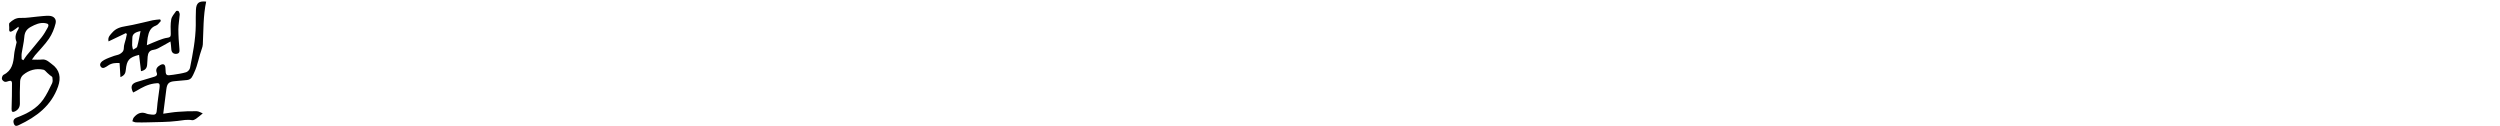 <?xml version="1.0" encoding="UTF-8"?>
<svg id="_レイヤー_2" data-name="レイヤー 2" xmlns="http://www.w3.org/2000/svg" viewBox="0 0 596 30">
  <defs>
    <style>
      .cls-1 {
        fill: none;
      }
    </style>
  </defs>
  <g id="_デザイン" data-name="デザイン">
    <g>
      <path d="m4.41,6.37c-.49.36-.89.69-1.33.96-.57.36-.97.37-.88-.5.05-.47-.16-1.15.08-1.38.72-.67,1.51-1.23,2.67-1.18,1.3.06,2.62-.2,3.93-.31.94-.08,1.89-.22,2.83-.19,1.1.04,1.81.76,1.54,1.82-.31,1.26-.83,2.53-1.55,3.6-.97,1.43-2.22,2.66-3.35,3.99-.21.25-.39.53-.75,1.03.96,0,1.67.07,2.36-.02,1.07-.13,1.72.6,2.43,1.12,1.85,1.33,2.2,3.2,1.45,5.32-1.63,4.6-5.15,7.21-9.33,9.18-.43.2-.91.41-1.18-.26-.3-.76-.07-1.25.71-1.55,2.43-.91,4.71-2.09,6.25-4.26.85-1.2,1.48-2.56,2.13-3.89.19-.39.14-.93.07-1.39-.03-.2-.37-.35-.57-.52-.22-.19-.44-.38-.65-.57-.3-.26-.56-.68-.9-.75-1.81-.39-3.47.08-4.87,1.25-.38.32-.67.93-.7,1.43-.09,1.8-.08,3.6-.06,5.4,0,.91-.45,1.51-1.21,1.87-.49.23-.8.12-.77-.59.09-2.05.08-4.09.1-6.14,0-.49-.23-.69-.73-.53-.33.1-.71.26-1,.18-.28-.08-.65-.42-.68-.69-.04-.31.15-.85.4-.97,2.04-1.01,2.35-2.86,2.52-4.84.07-.81.31-1.61.47-2.41.04-.22.17-.48.09-.65-.52-1.16-.07-2.14.51-3.11.05-.08-.01-.23-.03-.45Zm.75,7.74c.14.08.28.17.41.25.27-.38.51-.79.8-1.15,1.18-1.44,2.4-2.85,3.55-4.32.54-.69.99-1.47,1.41-2.24.41-.74.24-1.03-.59-1.14-1.26-.17-2.31.31-3.4.9-1.05.57-1.47,1.32-1.55,2.47-.1,1.28-.43,2.55-.62,3.82-.07.46-.01.93-.01,1.4Z"/>
      <path d="m38.92,27.11c1.32-.18,2.4-.38,3.49-.45,1.48-.11,2.96-.18,4.44-.15.52,0,1.03.35,1.49.52-.6.49-1.09.93-1.63,1.3-.26.18-.64.37-.92.32-1.18-.21-2.28.03-3.45.18-2.37.3-4.79.26-7.19.34-.91.03-1.82.03-2.74,0-.29,0-.58-.17-.86-.26.11-.31.16-.68.36-.92.83-.99,1.83-1.43,3.11-.87.17.07.37.09.55.12,1.67.25,1.75.12,1.87-1.53.11-1.54.39-3.07.57-4.61.16-1.33.01-1.38-1.28-1.19-1.55.23-2.87.94-4.17,1.72-.26.16-.55.28-.82.42-.71-1.35-.41-2.13.91-2.52,1.36-.41,2.72-.81,4.08-1.22.49-.15.88-.34.62-1.01-.32-.84.16-1.4.83-1.78.79-.44,1.23-.16,1.26.74.06,1.79.09,1.83,1.86,1.56,1.03-.16,2.08-.3,3.07-.6.38-.12.85-.61.92-1,.66-3.37,1.34-6.75,1.38-10.21.01-1.23-.03-2.46.04-3.69.08-1.63.73-2.12,2.44-1.94-.72,3.37-.63,6.8-.8,10.21-.02.34-.11.69-.23,1.01-.69,1.85-.94,3.83-1.81,5.66-.44.93-.63,1.69-1.72,1.82-.97.11-1.95.19-2.92.27-1.37.11-1.83.52-2.01,1.9-.24,1.84-.47,3.69-.74,5.83Z"/>
      <path d="m28.71,18.39c-.07-1.19-.13-2.22-.2-3.36-.91-.05-1.84-.02-2.71.57-.54.36-1.29.95-1.76.32-.51-.68.2-1.31.82-1.64.74-.4,1.55-.67,2.34-.96.41-.16.88-.19,1.27-.39.58-.31,1.05-.68,1.05-1.52,0-.7.3-1.4.47-2.1.09-.4.17-.8.26-1.21-.09-.07-.17-.14-.26-.2-1.34.64-2.68,1.28-4.12,1.97-.24-1.08.46-1.6.93-2.15.82-.95,1.92-1.28,3.17-1.48,2.17-.34,4.29-.95,6.44-1.41.58-.13,1.18-.14,1.77-.21.06.13.11.26.17.38-.38.38-.7.93-1.16,1.09-1.4.49-1.75,1.63-1.98,2.87-.09.49-.11.99-.2,1.82,1.09-.45,1.95-.85,2.84-1.18.67-.25,1.36-.51,2.06-.6.61-.08.81-.26.8-.88-.03-1.17-.1-2.36.11-3.5.13-.71.73-1.35,1.17-1.98.06-.09.51-.08.58.02.16.24.29.56.27.84-.08,1.16-.31,2.32-.32,3.49,0,1.54.11,3.09.25,4.63.06.66.05,1.16-.75,1.22-.76.05-1.17-.42-1.19-1.2-.02-.59-.12-1.17-.19-1.75-1.06.59-2,1.14-2.96,1.64-.33.17-.71.3-1.08.35-.99.12-1.32.76-1.4,1.63-.06.66-.06,1.33-.13,1.99-.08.76-.46,1.27-1.46,1.47-.16-1.36-.31-2.63-.45-3.89-2.41.59-2.94,1.28-3.17,3.59-.07.7-.24,1.3-1.29,1.72Zm4.82-10.99c-1.44.29-1.97.78-1.98,1.64,0,.59-.07,1.19-.05,1.78.01.34.14.68.21,1.02.34-.23.9-.4.99-.71.34-1.18.54-2.4.81-3.74Z"/>
    </g>
    <rect class="cls-1" width="596" height="30"/>
  </g>
</svg>